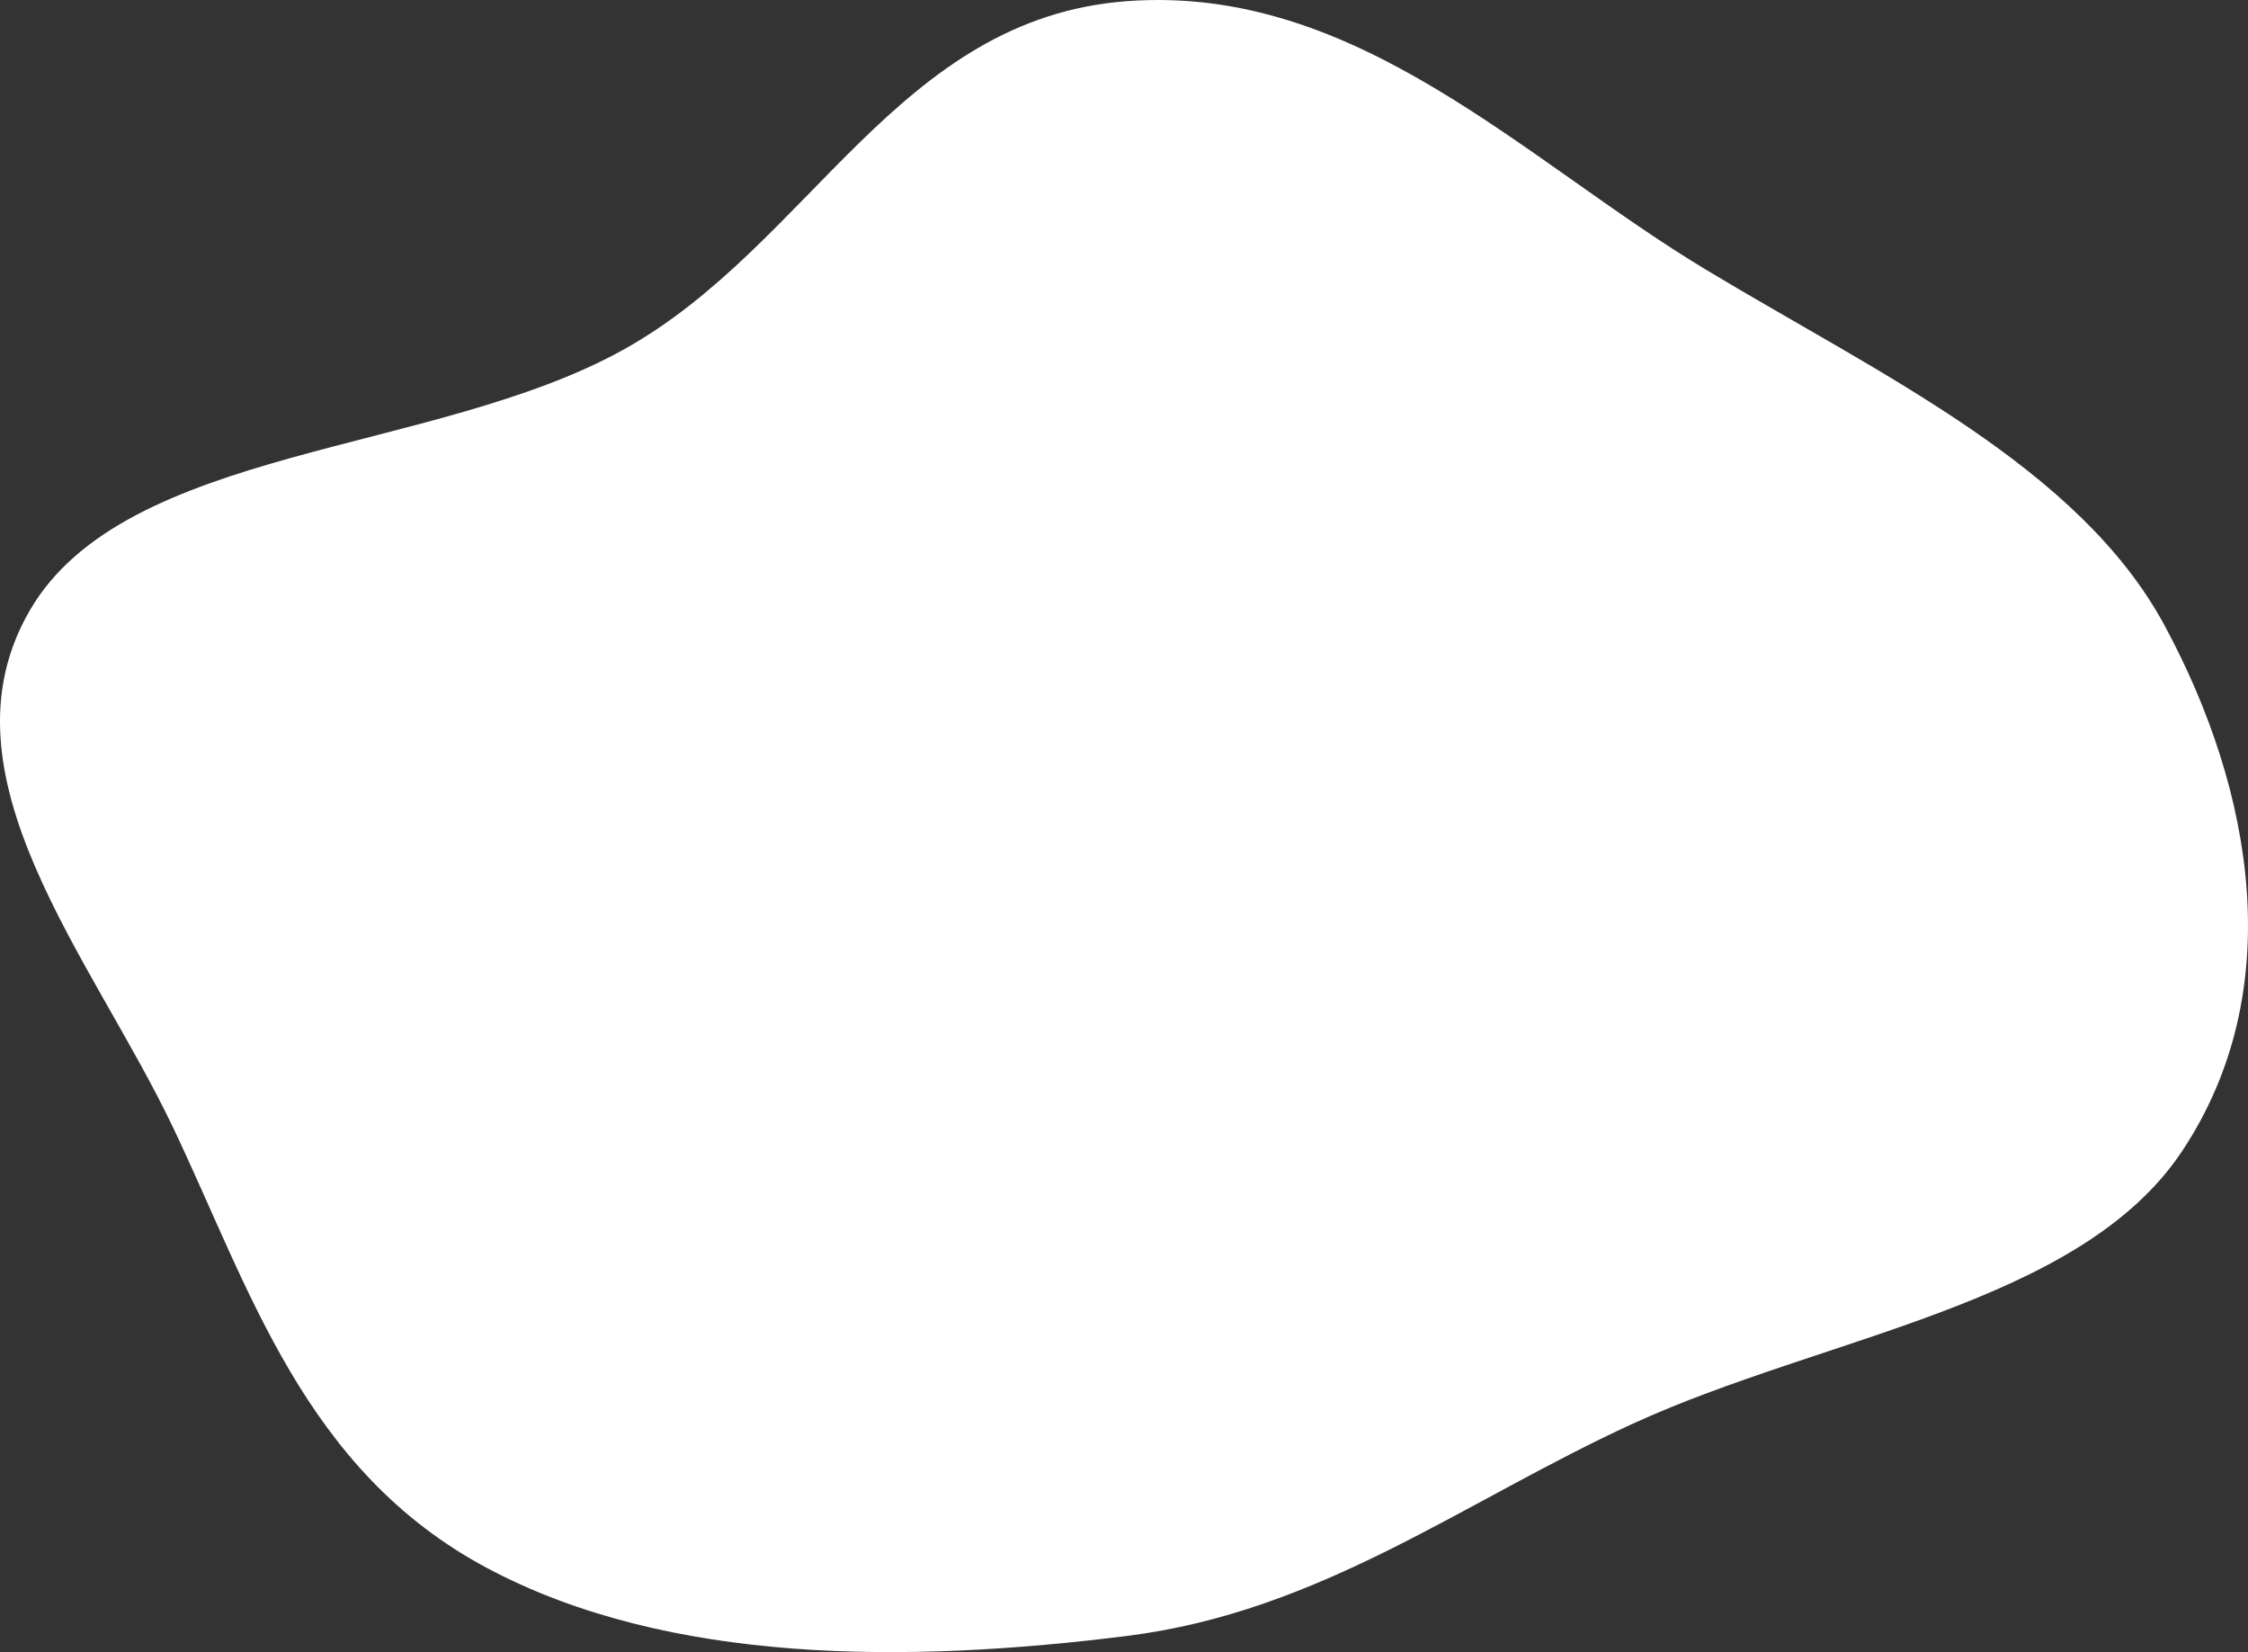 <svg width="528" height="388" viewBox="0 0 528 388" fill="none" xmlns="http://www.w3.org/2000/svg">
<rect x="0" y="0" width="528" height="388" fill="#333333" stroke="none"/>
<path fill-rule="evenodd" clip-rule="evenodd" d="M264.738 0.268C318.668 -3.715 357.949 37.619 400.712 63.352C441.846 88.104 488.33 109.69 508.408 146.895C529.436 185.86 537.491 232.906 512.465 270.429C488.434 306.46 428.391 313.743 383.327 334.438C343.688 352.642 310.237 378.474 264.738 384.195C213.559 390.63 157.079 391.032 114.398 368.251C71.343 345.271 58.647 302.481 40.517 264.519C21.552 224.806 -15.424 181.979 6.998 143.358C29.441 104.701 101.901 106.84 146.402 82.134C190.472 57.668 210.742 4.256 264.738 0.268Z" fill="white"/>
</svg>
